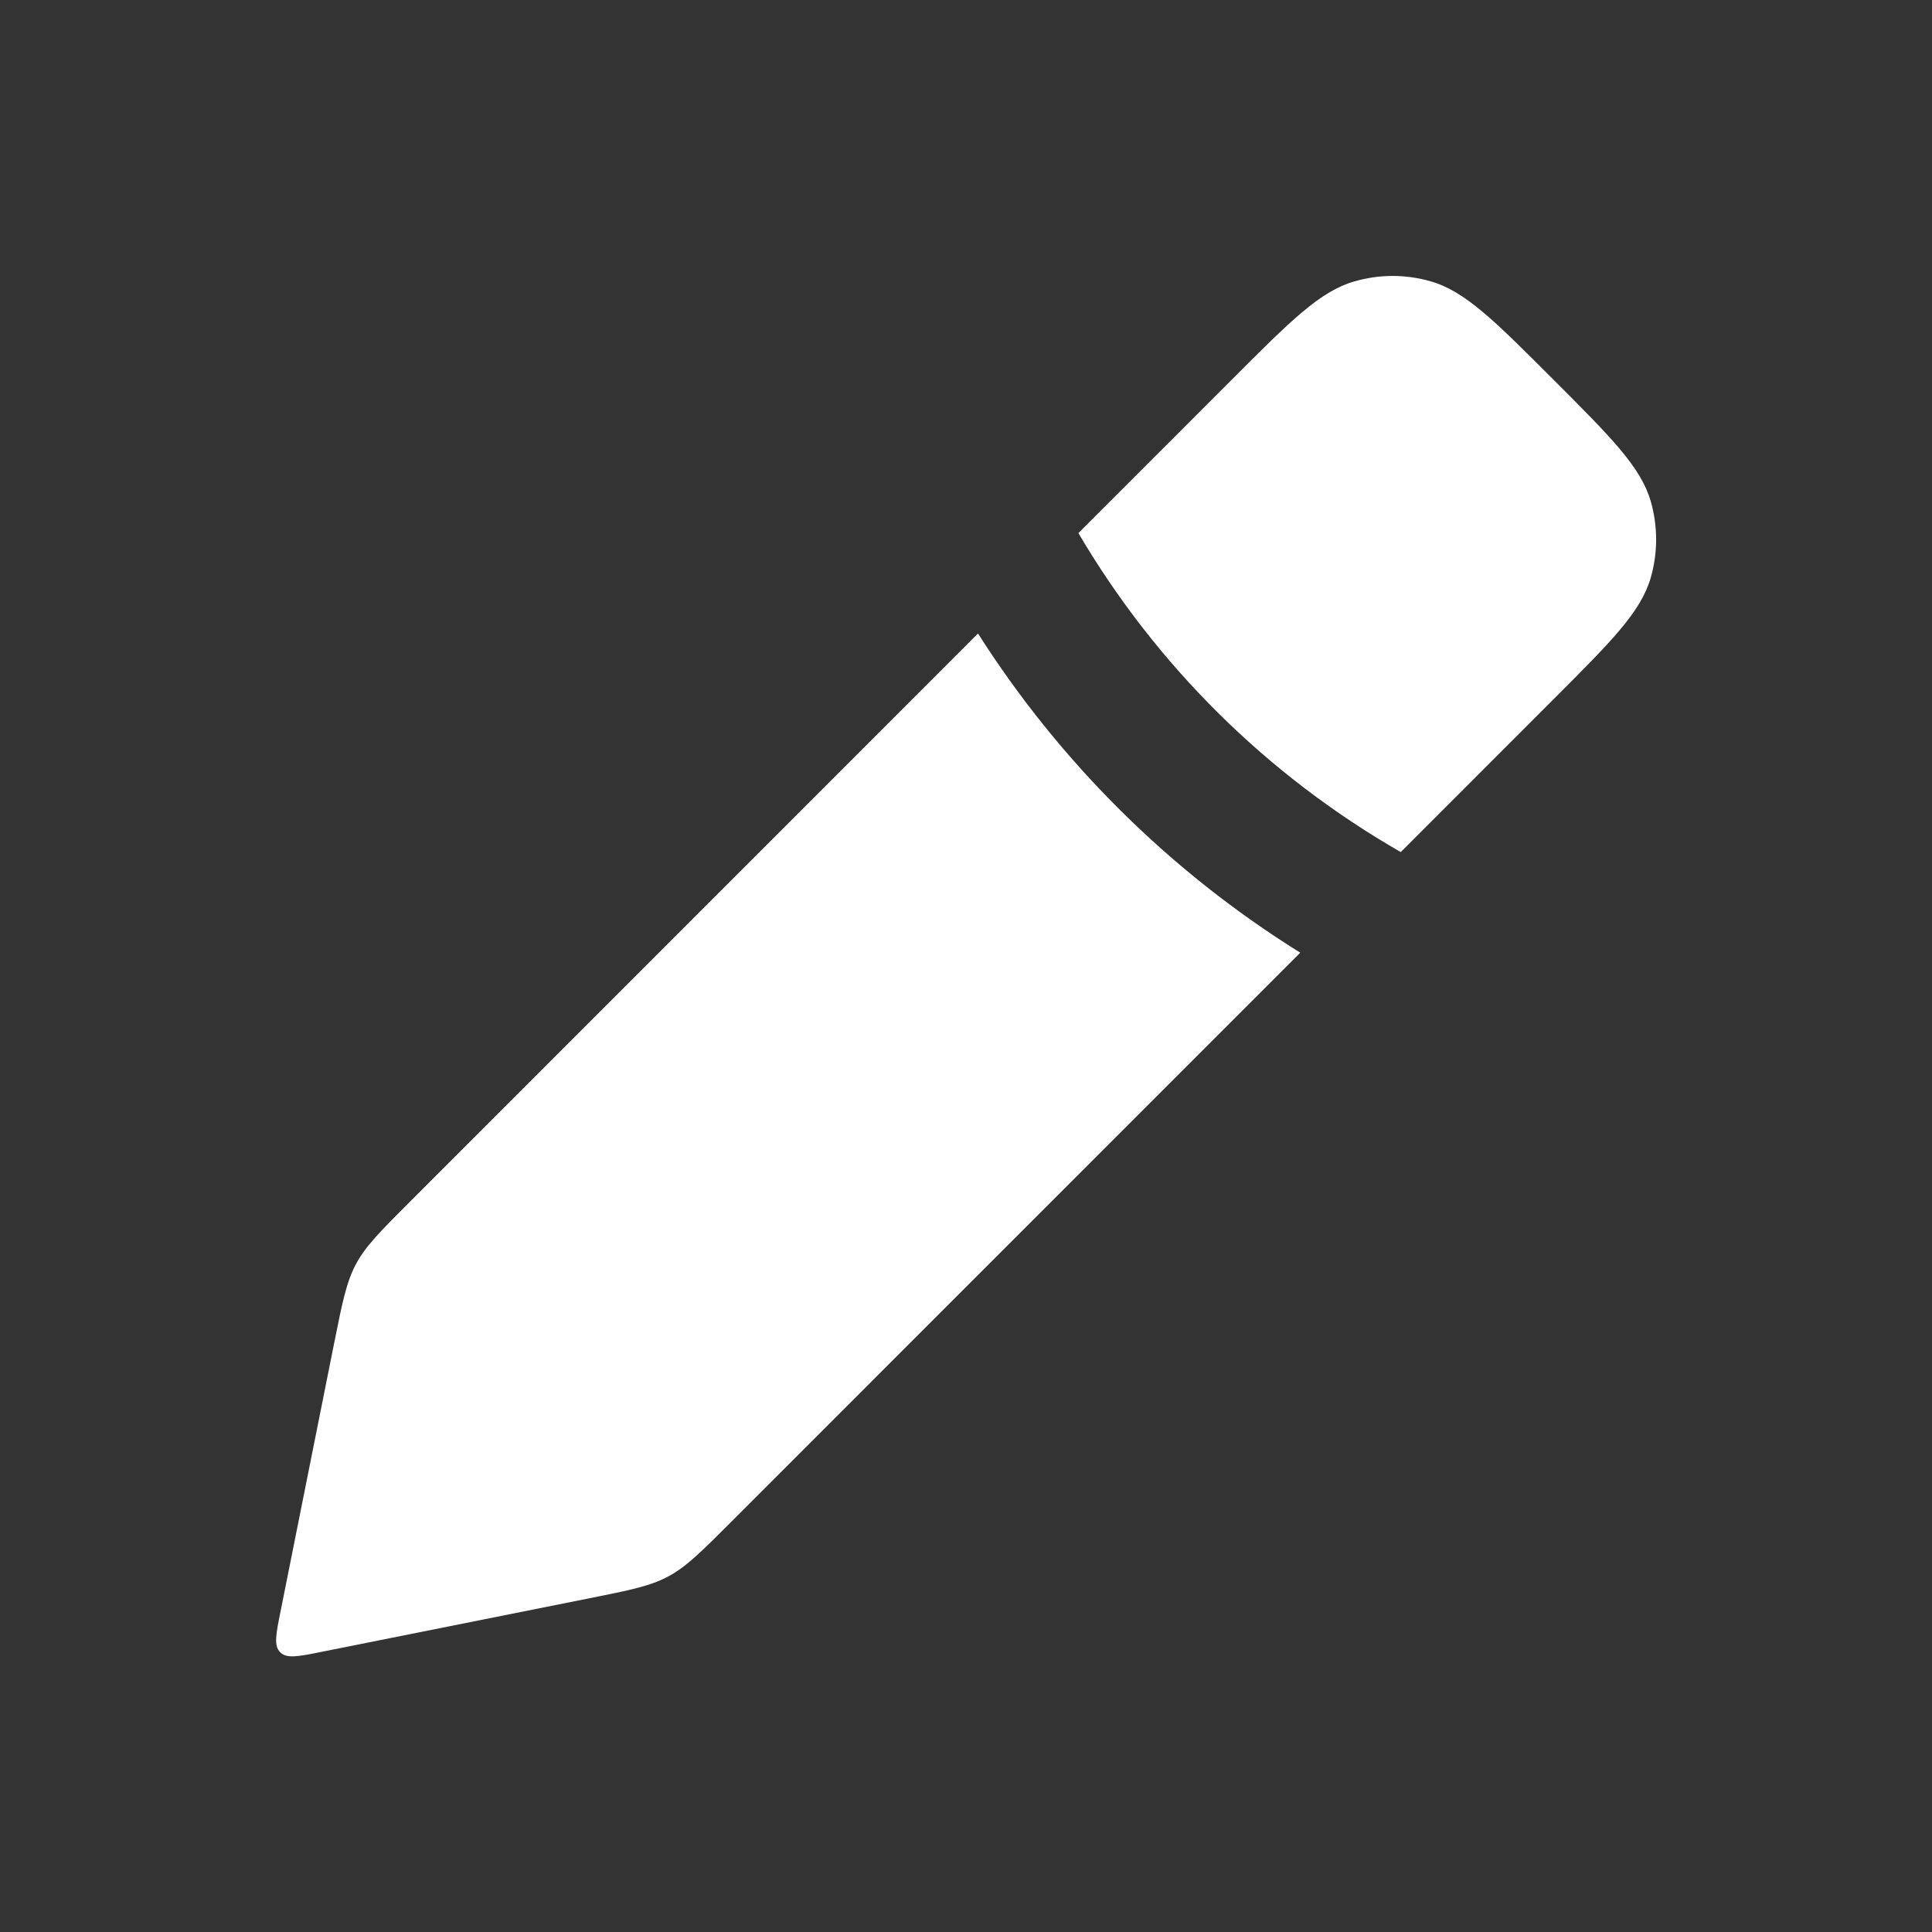<svg width="28" height="28" viewBox="0 0 28 28" fill="none" xmlns="http://www.w3.org/2000/svg">
<rect x="0" y="0" width="28" height="28" fill="#333333" stroke="none"/>
<path fill-rule="evenodd" clip-rule="evenodd" d="M15.629 7.726L17.859 5.495C18.708 4.645 19.133 4.22 19.63 4.078C19.991 3.973 20.375 3.973 20.736 4.078C21.232 4.22 21.657 4.645 22.507 5.495C23.356 6.345 23.781 6.77 23.924 7.266C24.028 7.627 24.028 8.011 23.924 8.372C23.781 8.868 23.356 9.293 22.507 10.142L20.301 12.349C18.363 11.237 16.754 9.64 15.629 7.726ZM14.174 9.181L5.936 17.421C5.512 17.846 5.299 18.059 5.159 18.32C5.02 18.581 4.961 18.876 4.843 19.465L4.066 23.353C3.999 23.685 3.966 23.852 4.061 23.946C4.155 24.041 4.322 24.008 4.654 23.941L8.54 23.164L8.54 23.164L8.54 23.164C9.129 23.046 9.424 22.987 9.685 22.847C9.946 22.707 10.159 22.494 10.584 22.069L18.844 13.807C16.956 12.631 15.361 11.047 14.174 9.181Z" fill="#ffffff"/>
</svg>
